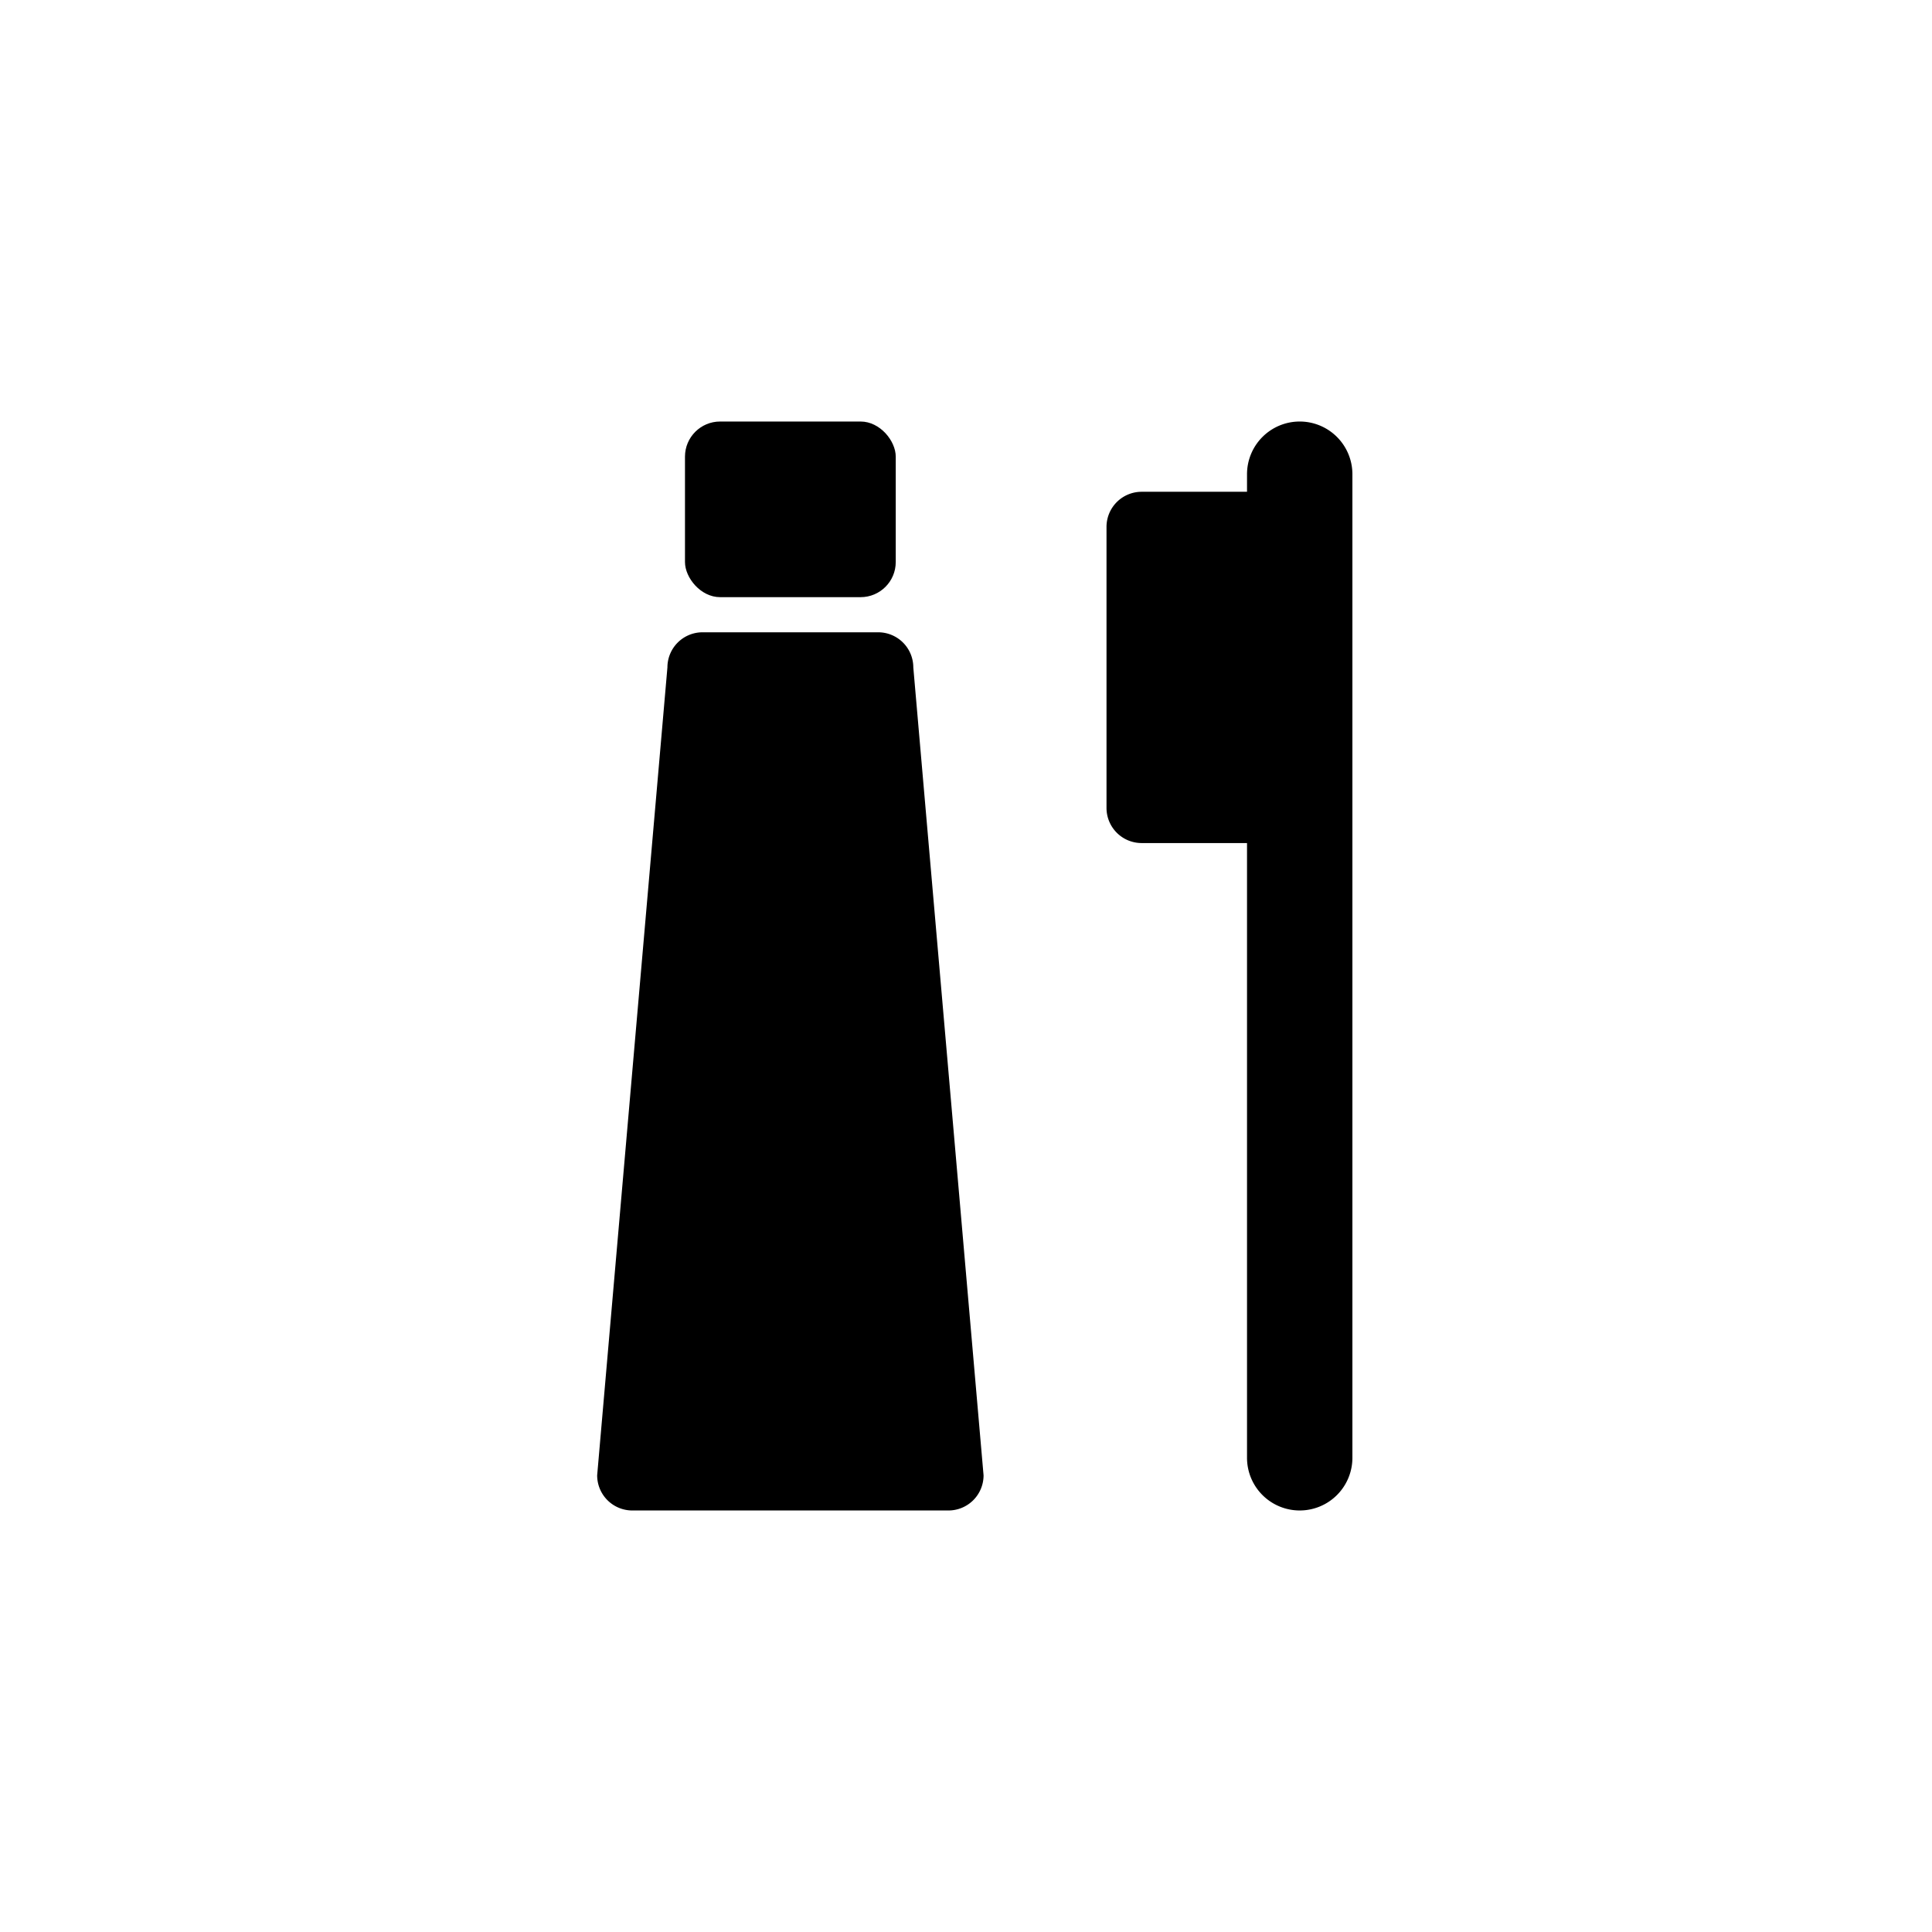 <svg id="Layer_1" data-name="Layer 1" xmlns="http://www.w3.org/2000/svg" viewBox="0 0 110 110"><g id="Group_20640" data-name="Group 20640"><g id="Group_20670" data-name="Group 20670"><path d="M74,24a3,3,0,0,0-3,3v1H65a2,2,0,0,0-2,2V46a2,2,0,0,0,2,2h6V83a3,3,0,0,0,6,0V27A3,3,0,0,0,74,24Z"/><g id="Group_20669" data-name="Group 20669"><path id="Path_14217" data-name="Path 14217" d="M40,36H50a2,2,0,0,1,2,2l4,46a2,2,0,0,1-2,2H36a2,2,0,0,1-2-2l4-46A2,2,0,0,1,40,36Z"/><rect id="Rectangle_592" data-name="Rectangle 592" x="39" y="24" width="12" height="10" rx="2"/></g></g></g></svg>